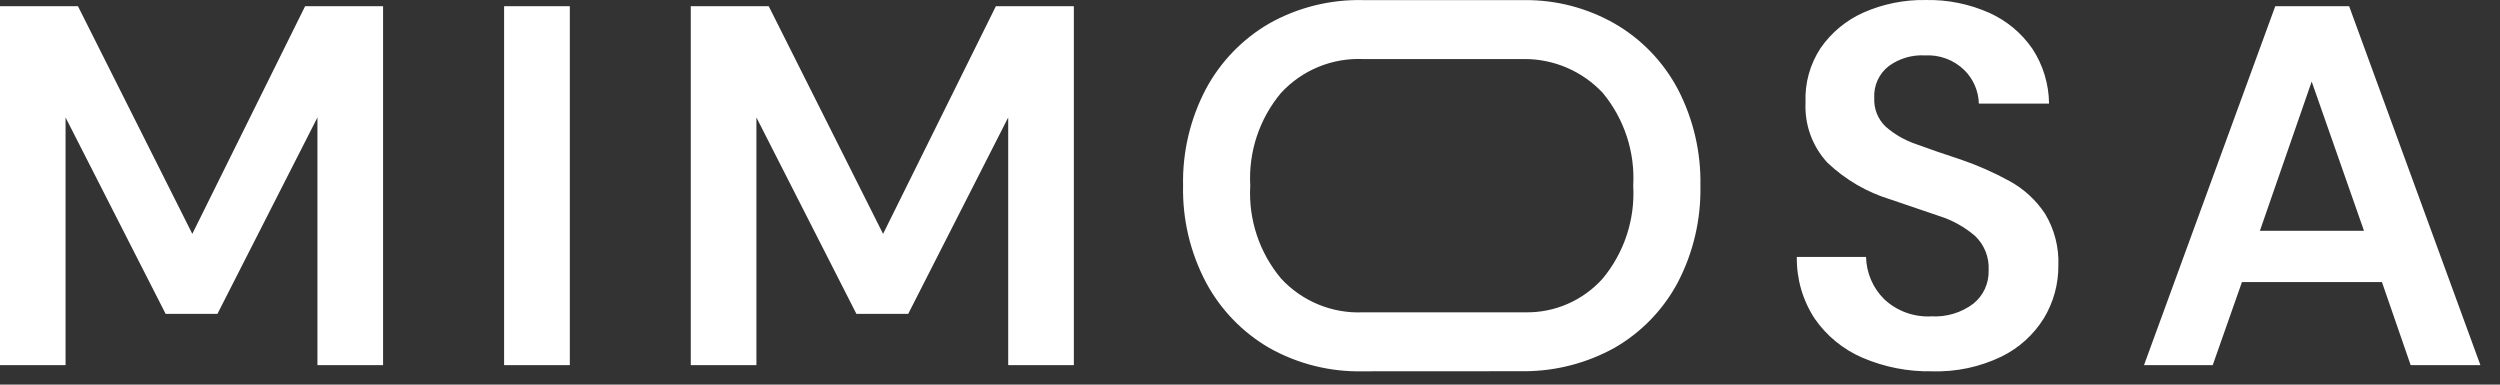 <svg width="117" height="18" viewBox="0 0 117 18" fill="none" xmlns="http://www.w3.org/2000/svg">
<rect x="0" y="0" width="117" height="18" fill="#333333" stroke="none"/>
<path d="M0 17.089V0.289H3.648L9 10.945L14.28 0.289H17.928V17.089H14.856V5.497L10.176 14.689H7.752L3.068 5.497V17.089H0ZM23.592 17.089V0.289H26.668V17.089H23.592ZM32.328 17.089V0.289H35.976L41.328 10.945L46.608 0.289H50.256V17.089H47.184V5.497L42.504 14.689H40.08L35.4 5.497V17.089H32.328ZM63.792 17.377C62.253 17.413 60.733 17.033 59.392 16.277C58.144 15.55 57.122 14.491 56.44 13.217C55.704 11.823 55.335 10.265 55.368 8.689C55.335 7.115 55.702 5.559 56.436 4.165C57.118 2.892 58.14 1.833 59.388 1.105C60.729 0.349 62.249 -0.031 63.788 0.005C63.788 0.005 71.178 0.005 71.36 0.005C72.835 -0.006 74.286 0.374 75.567 1.105C76.819 1.828 77.841 2.889 78.519 4.165C79.246 5.561 79.611 7.116 79.579 8.689C79.612 10.262 79.249 11.818 78.523 13.213C77.845 14.49 76.821 15.551 75.568 16.273C74.283 16.987 72.838 17.366 71.368 17.373C71.52 17.373 63.968 17.377 63.792 17.377ZM63.792 14.617C63.792 14.617 71.182 14.617 71.392 14.617C72.073 14.628 72.748 14.493 73.371 14.22C73.995 13.947 74.553 13.544 75.007 13.036C76.015 11.82 76.526 10.267 76.435 8.689C76.525 7.113 76.015 5.561 75.007 4.345C74.537 3.844 73.968 3.444 73.337 3.172C72.706 2.9 72.025 2.761 71.337 2.763C71.496 2.763 63.953 2.763 63.793 2.763C63.076 2.733 62.361 2.858 61.698 3.132C61.035 3.405 60.44 3.82 59.953 4.347C58.938 5.559 58.423 7.112 58.512 8.689C58.422 10.268 58.937 11.821 59.952 13.033C60.438 13.561 61.034 13.975 61.697 14.249C62.361 14.523 63.075 14.648 63.792 14.617ZM90.427 17.377C89.306 17.4 88.194 17.183 87.163 16.741C86.263 16.354 85.49 15.722 84.931 14.917C84.367 14.059 84.075 13.052 84.091 12.025H87.331C87.347 12.771 87.652 13.481 88.183 14.005C88.48 14.282 88.829 14.495 89.211 14.633C89.593 14.77 89.998 14.829 90.403 14.805C91.1 14.843 91.788 14.635 92.347 14.217C92.581 14.03 92.768 13.791 92.893 13.519C93.018 13.246 93.078 12.949 93.068 12.649C93.085 12.351 93.037 12.053 92.927 11.775C92.817 11.498 92.648 11.247 92.432 11.041C91.938 10.618 91.362 10.299 90.74 10.105L88.484 9.337C87.374 9.001 86.359 8.409 85.519 7.609C85.171 7.232 84.902 6.79 84.727 6.308C84.552 5.826 84.475 5.314 84.499 4.801C84.459 3.896 84.707 3.001 85.207 2.245C85.71 1.521 86.401 0.948 87.207 0.589C88.128 0.182 89.128 -0.018 90.135 0.001C91.155 -0.019 92.167 0.186 93.099 0.601C93.912 0.966 94.61 1.547 95.115 2.281C95.617 3.045 95.887 3.936 95.895 4.849H92.611C92.595 4.257 92.35 3.693 91.927 3.277C91.685 3.042 91.397 2.86 91.081 2.742C90.765 2.625 90.428 2.574 90.091 2.593C89.487 2.558 88.889 2.734 88.399 3.089C88.171 3.265 87.99 3.493 87.871 3.755C87.752 4.016 87.698 4.303 87.715 4.589C87.703 4.836 87.744 5.083 87.835 5.313C87.926 5.542 88.065 5.75 88.243 5.921C88.664 6.29 89.153 6.571 89.683 6.749C90.291 6.973 90.987 7.213 91.771 7.469C92.559 7.738 93.322 8.075 94.051 8.477C94.719 8.843 95.287 9.366 95.707 10.001C96.15 10.734 96.367 11.582 96.331 12.437C96.336 13.3 96.103 14.146 95.659 14.885C95.179 15.663 94.489 16.288 93.668 16.689C92.659 17.175 91.547 17.412 90.427 17.377ZM100.339 17.089L106.483 0.289H109.939L116.083 17.089H112.819L111.475 13.201H104.923L103.555 17.089H100.339ZM105.763 10.801H110.635L108.187 3.817L105.763 10.801Z" fill="white"/>
</svg>
